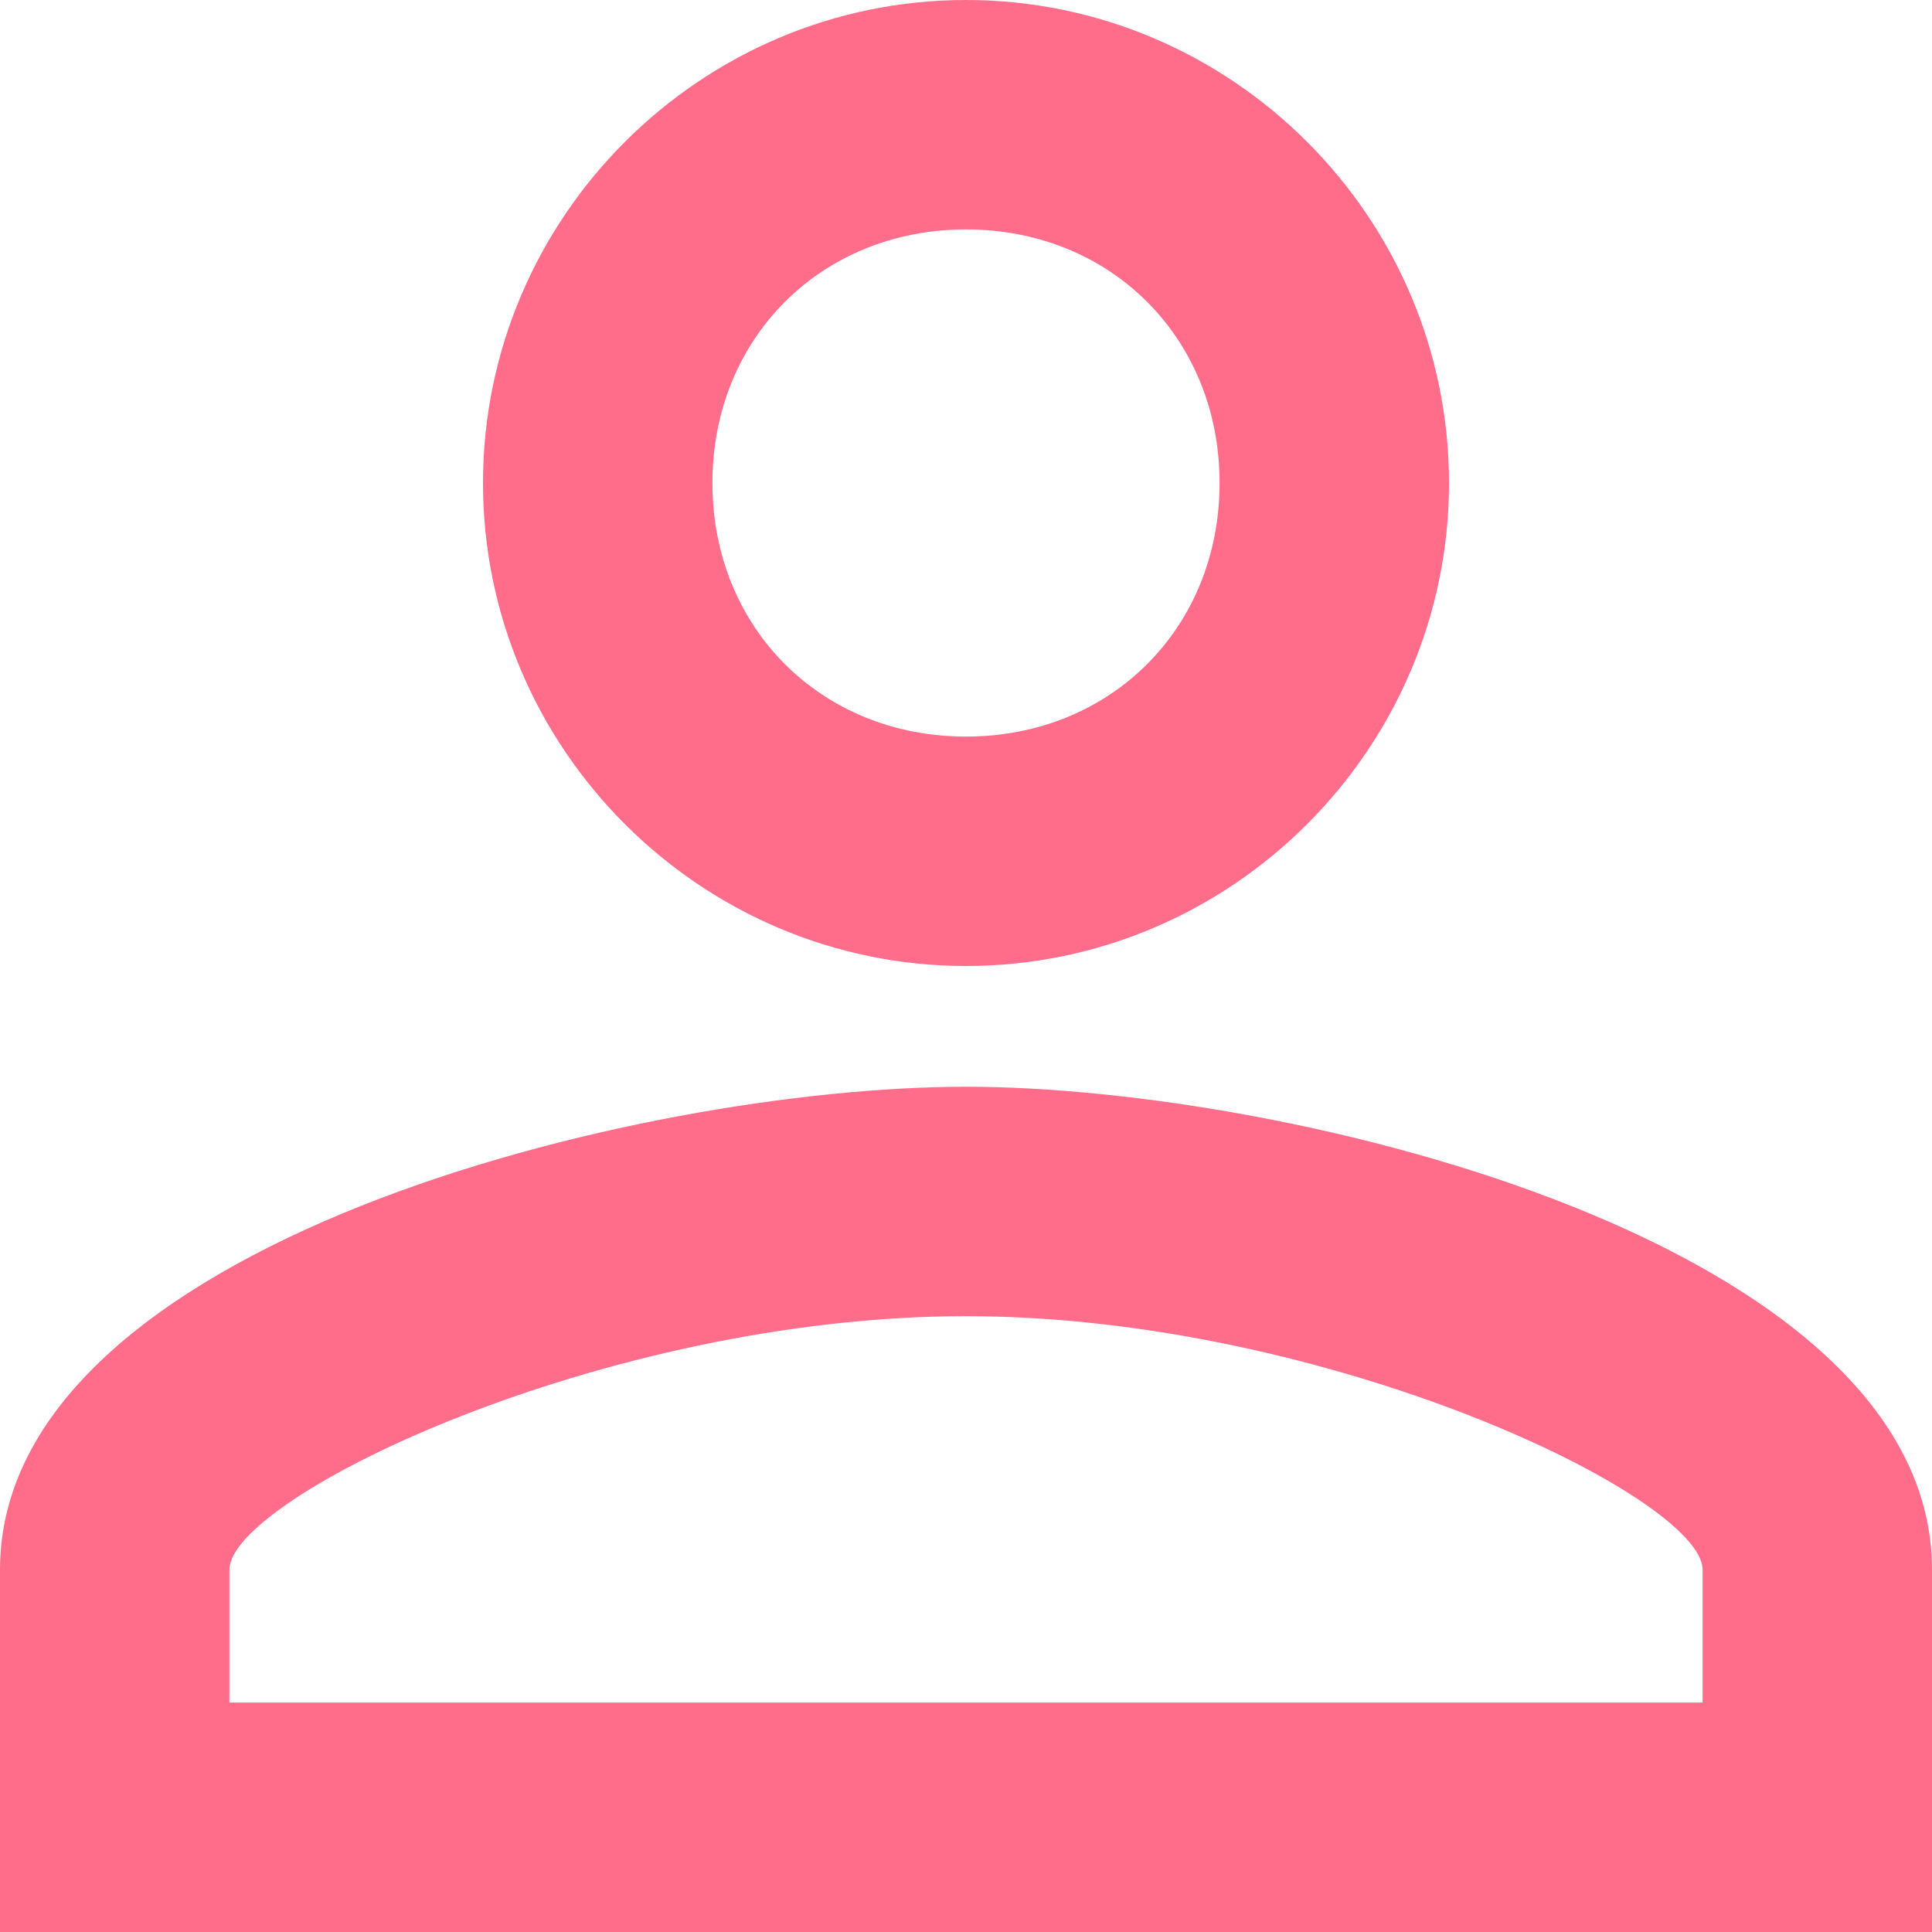 <?xml version="1.0" encoding="iso-8859-1"?>
<!-- Generator: Adobe Illustrator 16.0.0, SVG Export Plug-In . SVG Version: 6.00 Build 0)  -->
<!DOCTYPE svg PUBLIC "-//W3C//DTD SVG 1.1//EN" "http://www.w3.org/Graphics/SVG/1.1/DTD/svg11.dtd">
<svg xmlns="http://www.w3.org/2000/svg" xmlns:xlink="http://www.w3.org/1999/xlink" version="1.1" id="Capa_1" x="0px" y="0px" width="512px" height="512px" viewBox="0 0 408 408" style="enable-background:new 0 0 408 408;" xml:space="preserve">
<g>
	<g id="person-outline">
		<path d="M204,48.45c30.6,0,53.55,22.95,53.55,53.55S234.6,155.55,204,155.55c-30.6,0-53.55-22.95-53.55-53.55    S173.4,48.45,204,48.45 M204,277.95c76.5,0,155.55,38.25,155.55,53.55v28.05H48.45V331.5C48.45,316.2,127.5,277.95,204,277.95     M204,0c-56.1,0-102,45.9-102,102s45.9,102,102,102c56.1,0,102-45.9,102-102S260.1,0,204,0L204,0z M204,229.5    c-68.85,0-204,33.15-204,102V408h408v-76.5C408,262.65,272.85,229.5,204,229.5L204,229.5z" fill="#ff6d8a"/>
	</g>
</g>
<g>
</g>
<g>
</g>
<g>
</g>
<g>
</g>
<g>
</g>
<g>
</g>
<g>
</g>
<g>
</g>
<g>
</g>
<g>
</g>
<g>
</g>
<g>
</g>
<g>
</g>
<g>
</g>
<g>
</g>
</svg>
